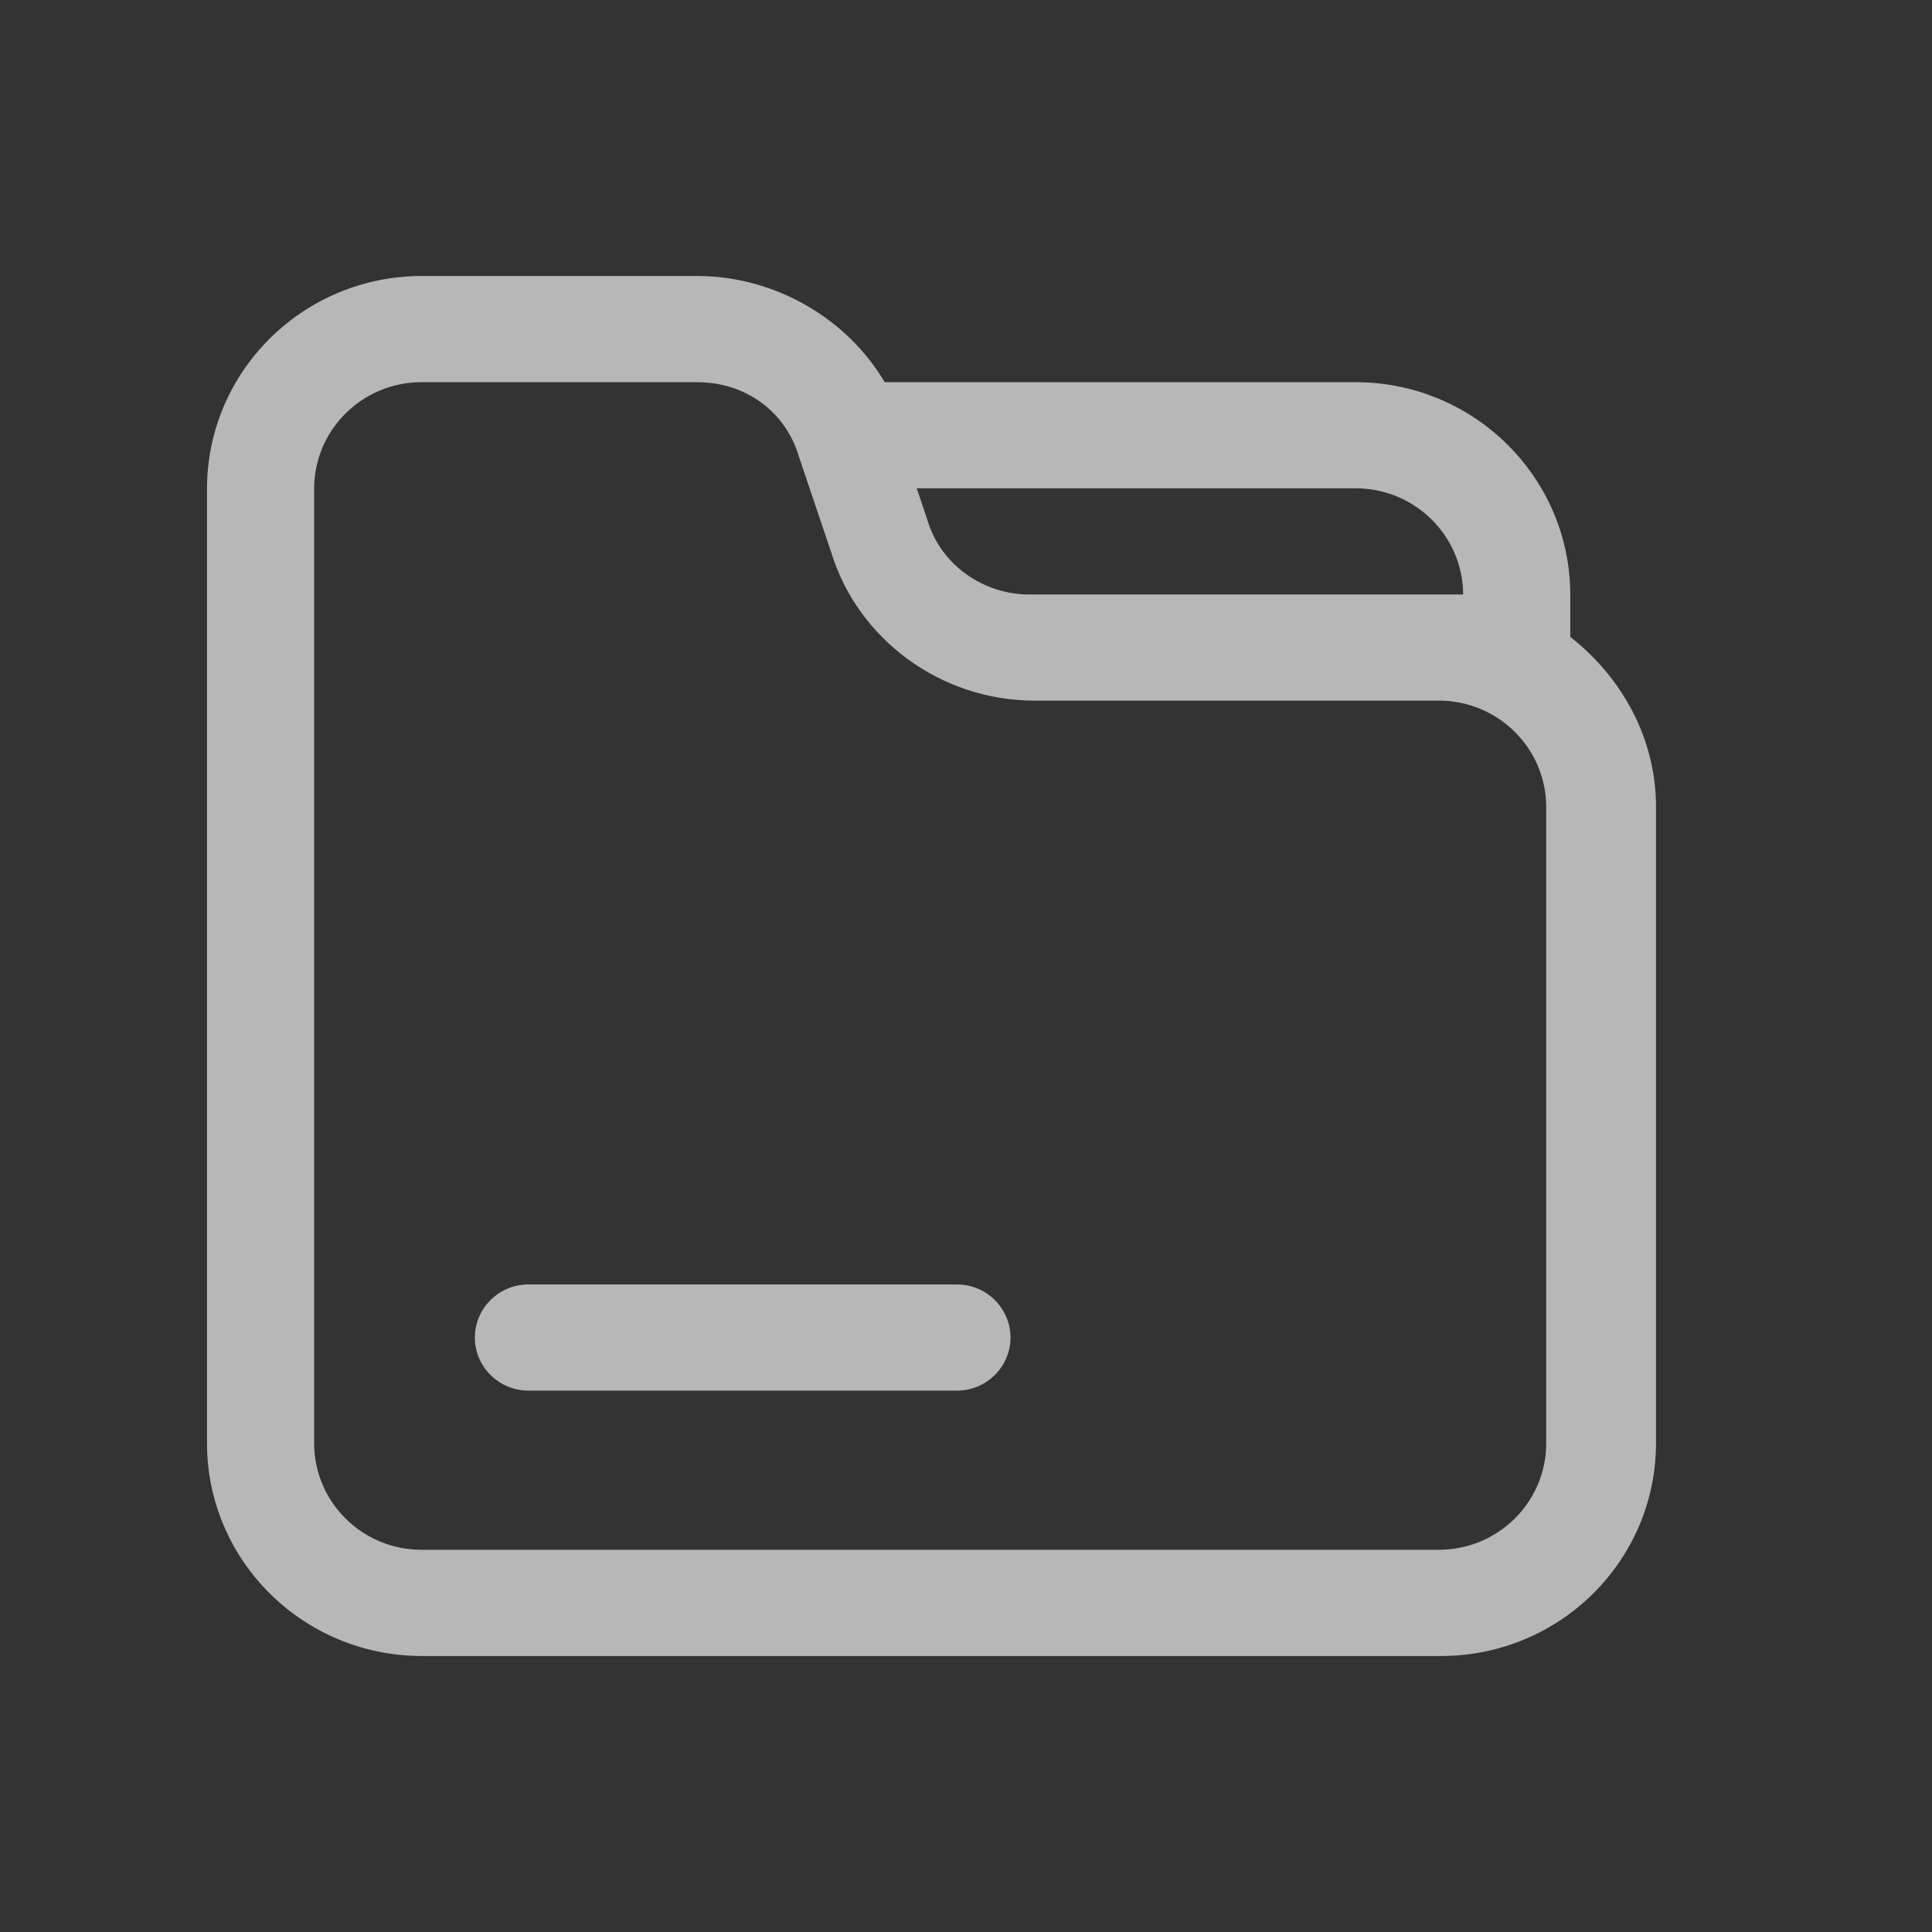 <?xml version="1.0" encoding="UTF-8"?>
<svg width="28px" height="28px" viewBox="0 0 28 28" version="1.1" xmlns="http://www.w3.org/2000/svg" xmlns:xlink="http://www.w3.org/1999/xlink">
    <rect x="0" y="0" width="28" height="28" fill="#333333" stroke="none"/>
    <!-- Generator: Sketch 62 (91390) - https://sketch.com -->
    <title>jiaoshiziliao</title>
    <desc>Created with Sketch.</desc>
    <g id="教学资源和题库" stroke="none" stroke-width="1" fill="none" fill-rule="evenodd" opacity="0.648">
        <g id="教学资源" transform="translate(-44, -638)" fill="#FFFFFF" fill-rule="nonzero">
            <g id="tiku-2" transform="translate(44, 638)">
                <path d="M13.441,7.539 C13.636,8.192 14.257,8.616 14.917,8.616 L21.205,8.616 C21.202,7.767 20.509,7.08 19.652,7.077 L13.286,7.077 L13.442,7.539 L13.441,7.539 Z M12.821,5.539 L19.652,5.539 C21.366,5.543 22.753,6.918 22.758,8.616 L22.758,9.231 C23.496,9.808 24,10.692 24,11.692 L24,20.923 C23.995,22.62 22.608,23.995 20.894,24 L6.106,24 C4.392,23.995 3.005,22.62 3,20.923 L3,7.077 C3.005,5.38 4.392,4.005 6.106,4 L10.104,4 C11.229,4 12.278,4.615 12.821,5.539 Z M10.104,5.539 L6.106,5.539 C5.249,5.541 4.556,6.229 4.553,7.077 L4.553,20.922 C4.556,21.771 5.249,22.458 6.106,22.461 L20.856,22.461 C21.712,22.458 22.406,21.771 22.409,20.922 L22.409,11.692 C22.406,10.844 21.712,10.156 20.856,10.154 L14.994,10.154 C13.636,10.154 12.433,9.269 12.045,8 L11.578,6.616 C11.384,5.962 10.802,5.539 10.104,5.539 L10.104,5.539 Z M7.658,18.615 L13.869,18.615 C14.296,18.615 14.645,18.961 14.645,19.385 C14.645,19.808 14.296,20.154 13.869,20.154 L7.658,20.154 C7.231,20.154 6.882,19.808 6.882,19.385 C6.882,18.961 7.231,18.615 7.658,18.615 Z" id="形状"></path>
            </g>
        </g>
    </g>
</svg>